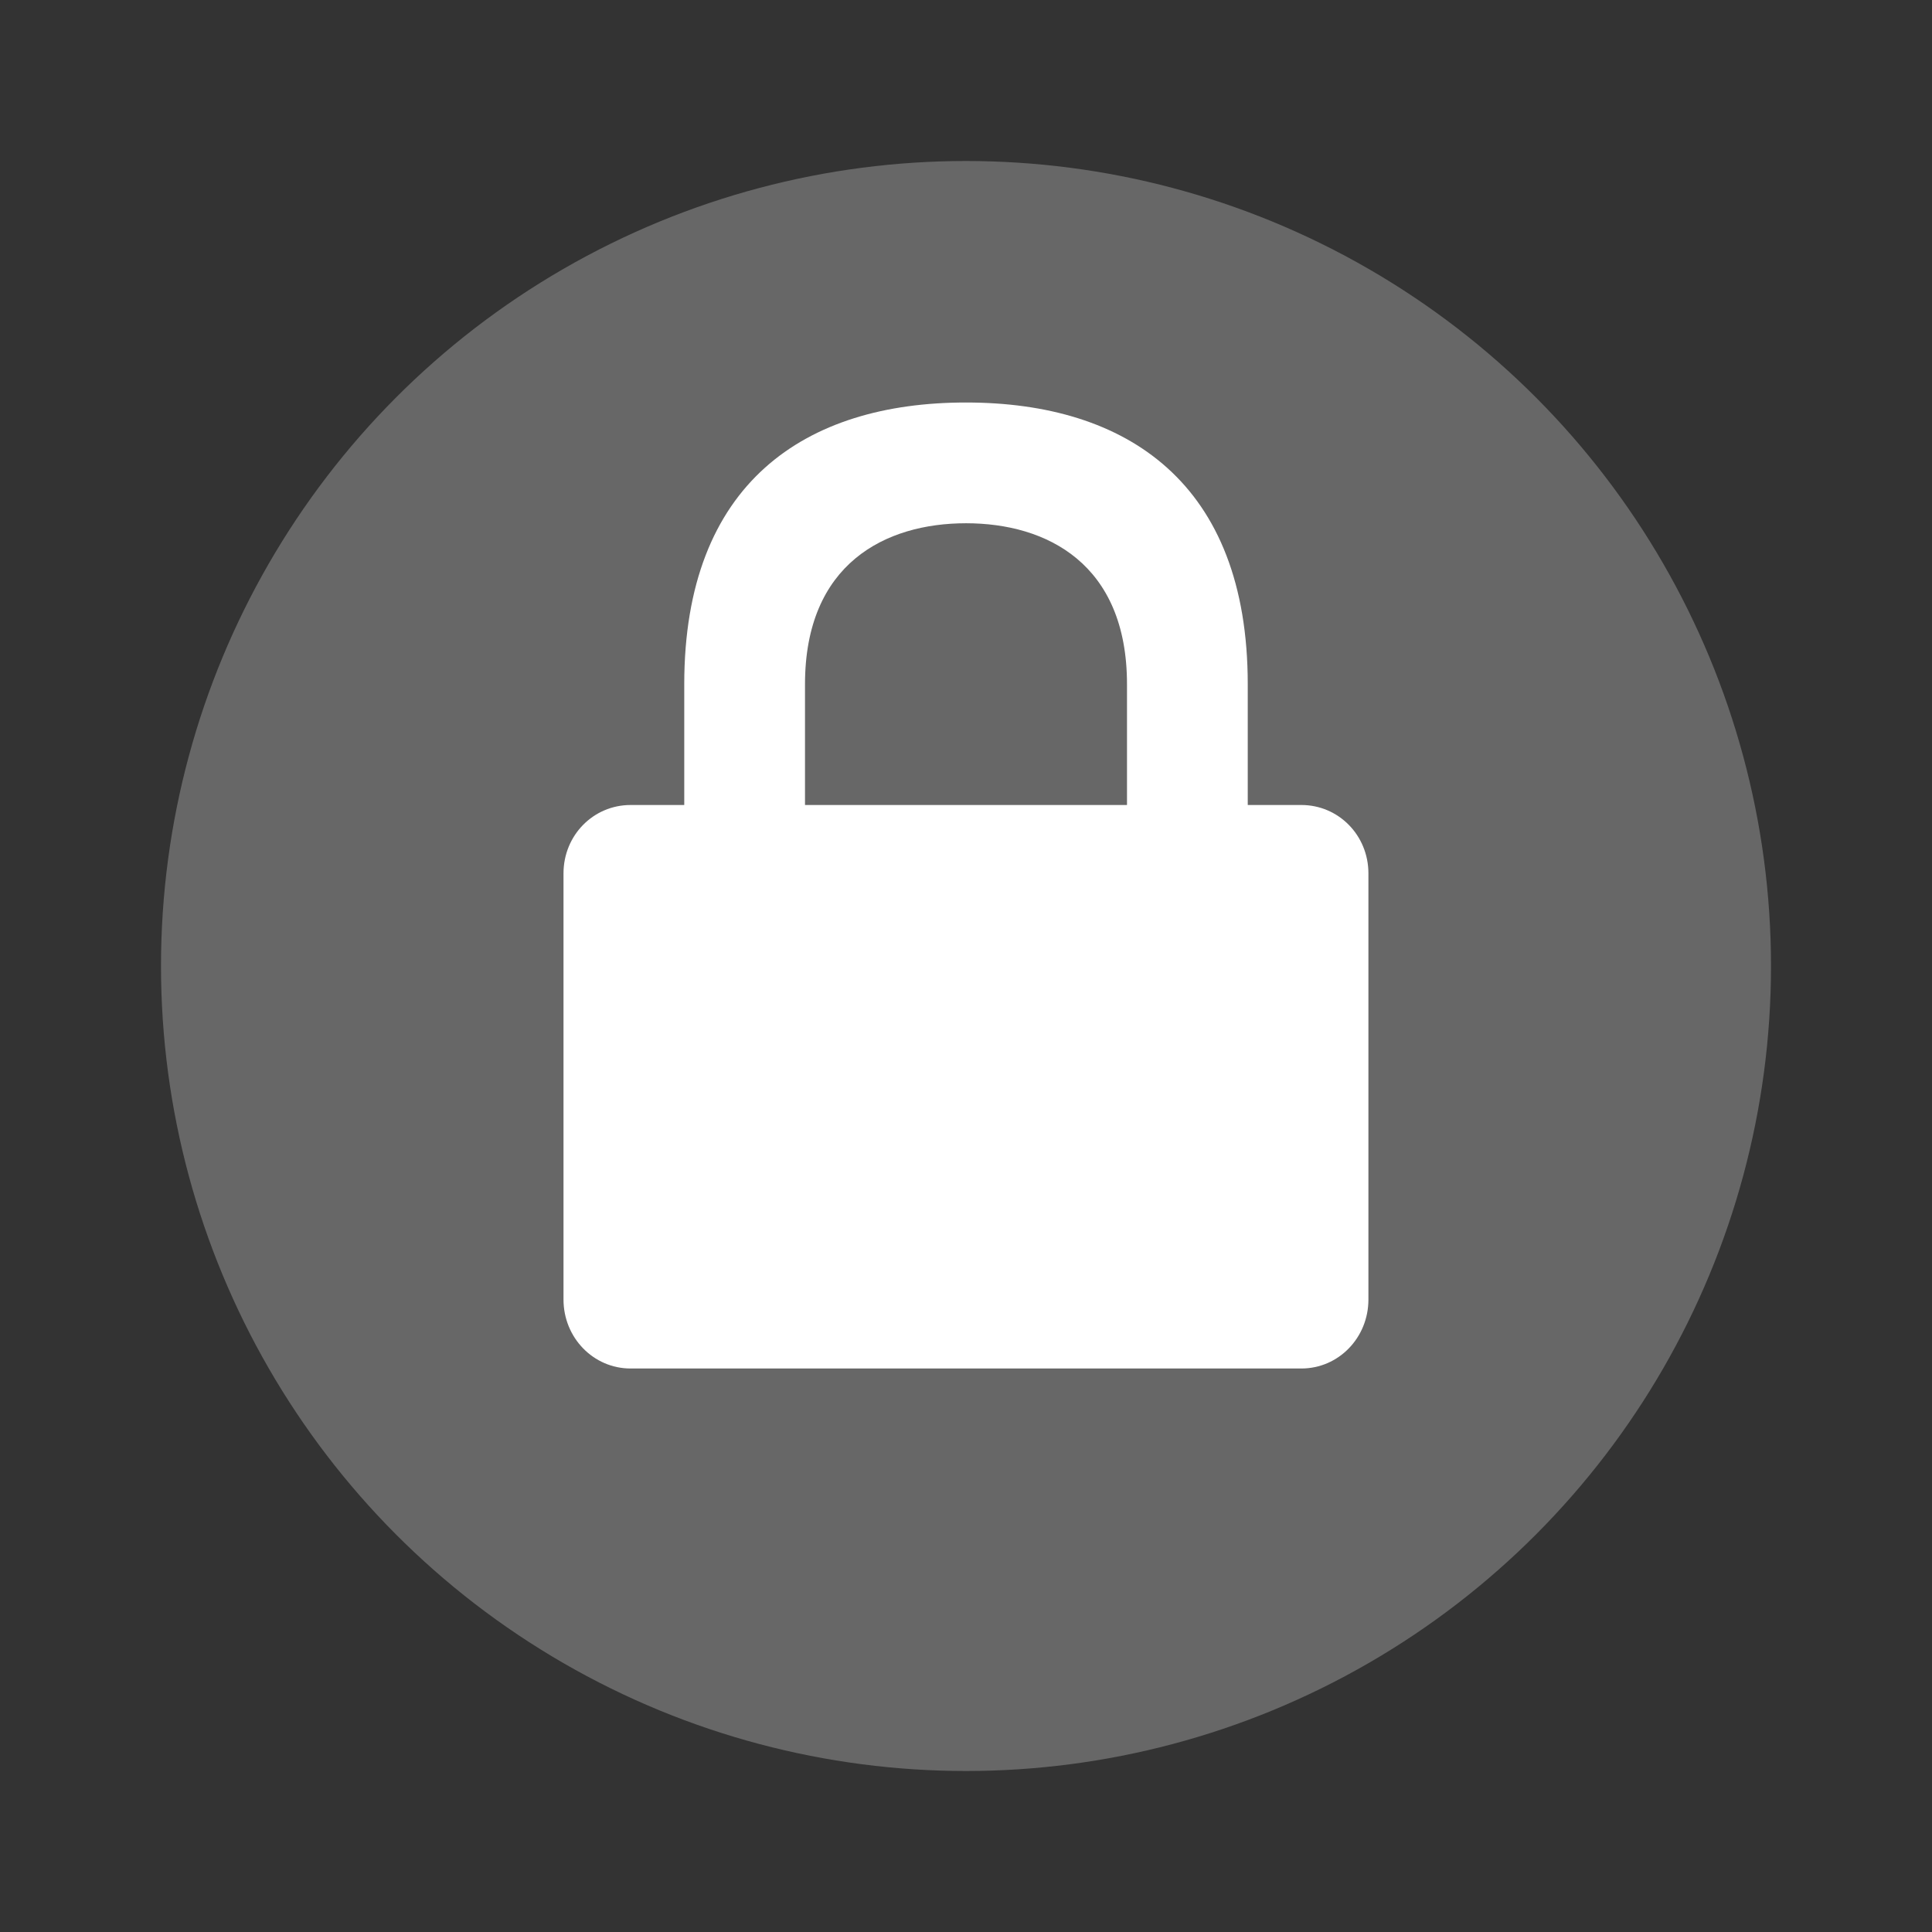 <?xml version="1.0" encoding="UTF-8" standalone="no"?>
<svg
   xmlns:dc="http://purl.org/dc/elements/1.1/"
   xmlns:cc="http://creativecommons.org/ns#"
   xmlns:rdf="http://www.w3.org/1999/02/22-rdf-syntax-ns#"
   xmlns:svg="http://www.w3.org/2000/svg"
   xmlns="http://www.w3.org/2000/svg"
   xmlns:sodipodi="http://sodipodi.sourceforge.net/DTD/sodipodi-0.dtd"
   xmlns:inkscape="http://www.inkscape.org/namespaces/inkscape"
   width="24"
   height="24"
   version="1.1"
   id="svg6"
   sodipodi:docname="emblem-readonly.svg"
   inkscape:version="1.0.2 (e86c870879, 2021-01-15)">
  <rect width="100%" height="100%" fill="#333333" stroke="none"/>
  <defs
     id="defs10" />
  <sodipodi:namedview
     pagecolor="#ffffff"
     bordercolor="#666666"
     borderopacity="1"
     objecttolerance="10"
     gridtolerance="10"
     guidetolerance="10"
     inkscape:pageopacity="0"
     inkscape:pageshadow="2"
     inkscape:window-width="1268"
     inkscape:window-height="850"
     id="namedview8"
     showgrid="false"
     inkscape:zoom="34.375"
     inkscape:cx="12"
     inkscape:cy="12"
     inkscape:window-x="0"
     inkscape:window-y="0"
     inkscape:window-maximized="0"
     inkscape:current-layer="svg6" />
  <circle
     style="fill:#676767"
     cx="12"
     cy="12"
     r="10"
     id="circle2" />
  <path
     style="fill:#ffffff"
     d="m 12,5 c -2,0 -3.5,1 -3.5,3.5 V 10 H 7.833 C 7.372,10 7,10.375 7,10.85 v 5.293 C 7,16.618 7.372,17 7.833,17 h 8.333 c 0.462,0 0.833,-0.382 0.833,-0.857 v -5.293 c 0,-0.475 -0.372,-0.85 -0.833,-0.85 H 15.5 V 8.5 c 0,-2.5 -1.5,-3.5 -3.5,-3.5 z m 0,1.5 C 13,6.5 14,7 14,8.5 V 10 H 10 V 8.5 c 0,-1.5 1,-2 2,-2 z"
     id="path4" />
</svg>
